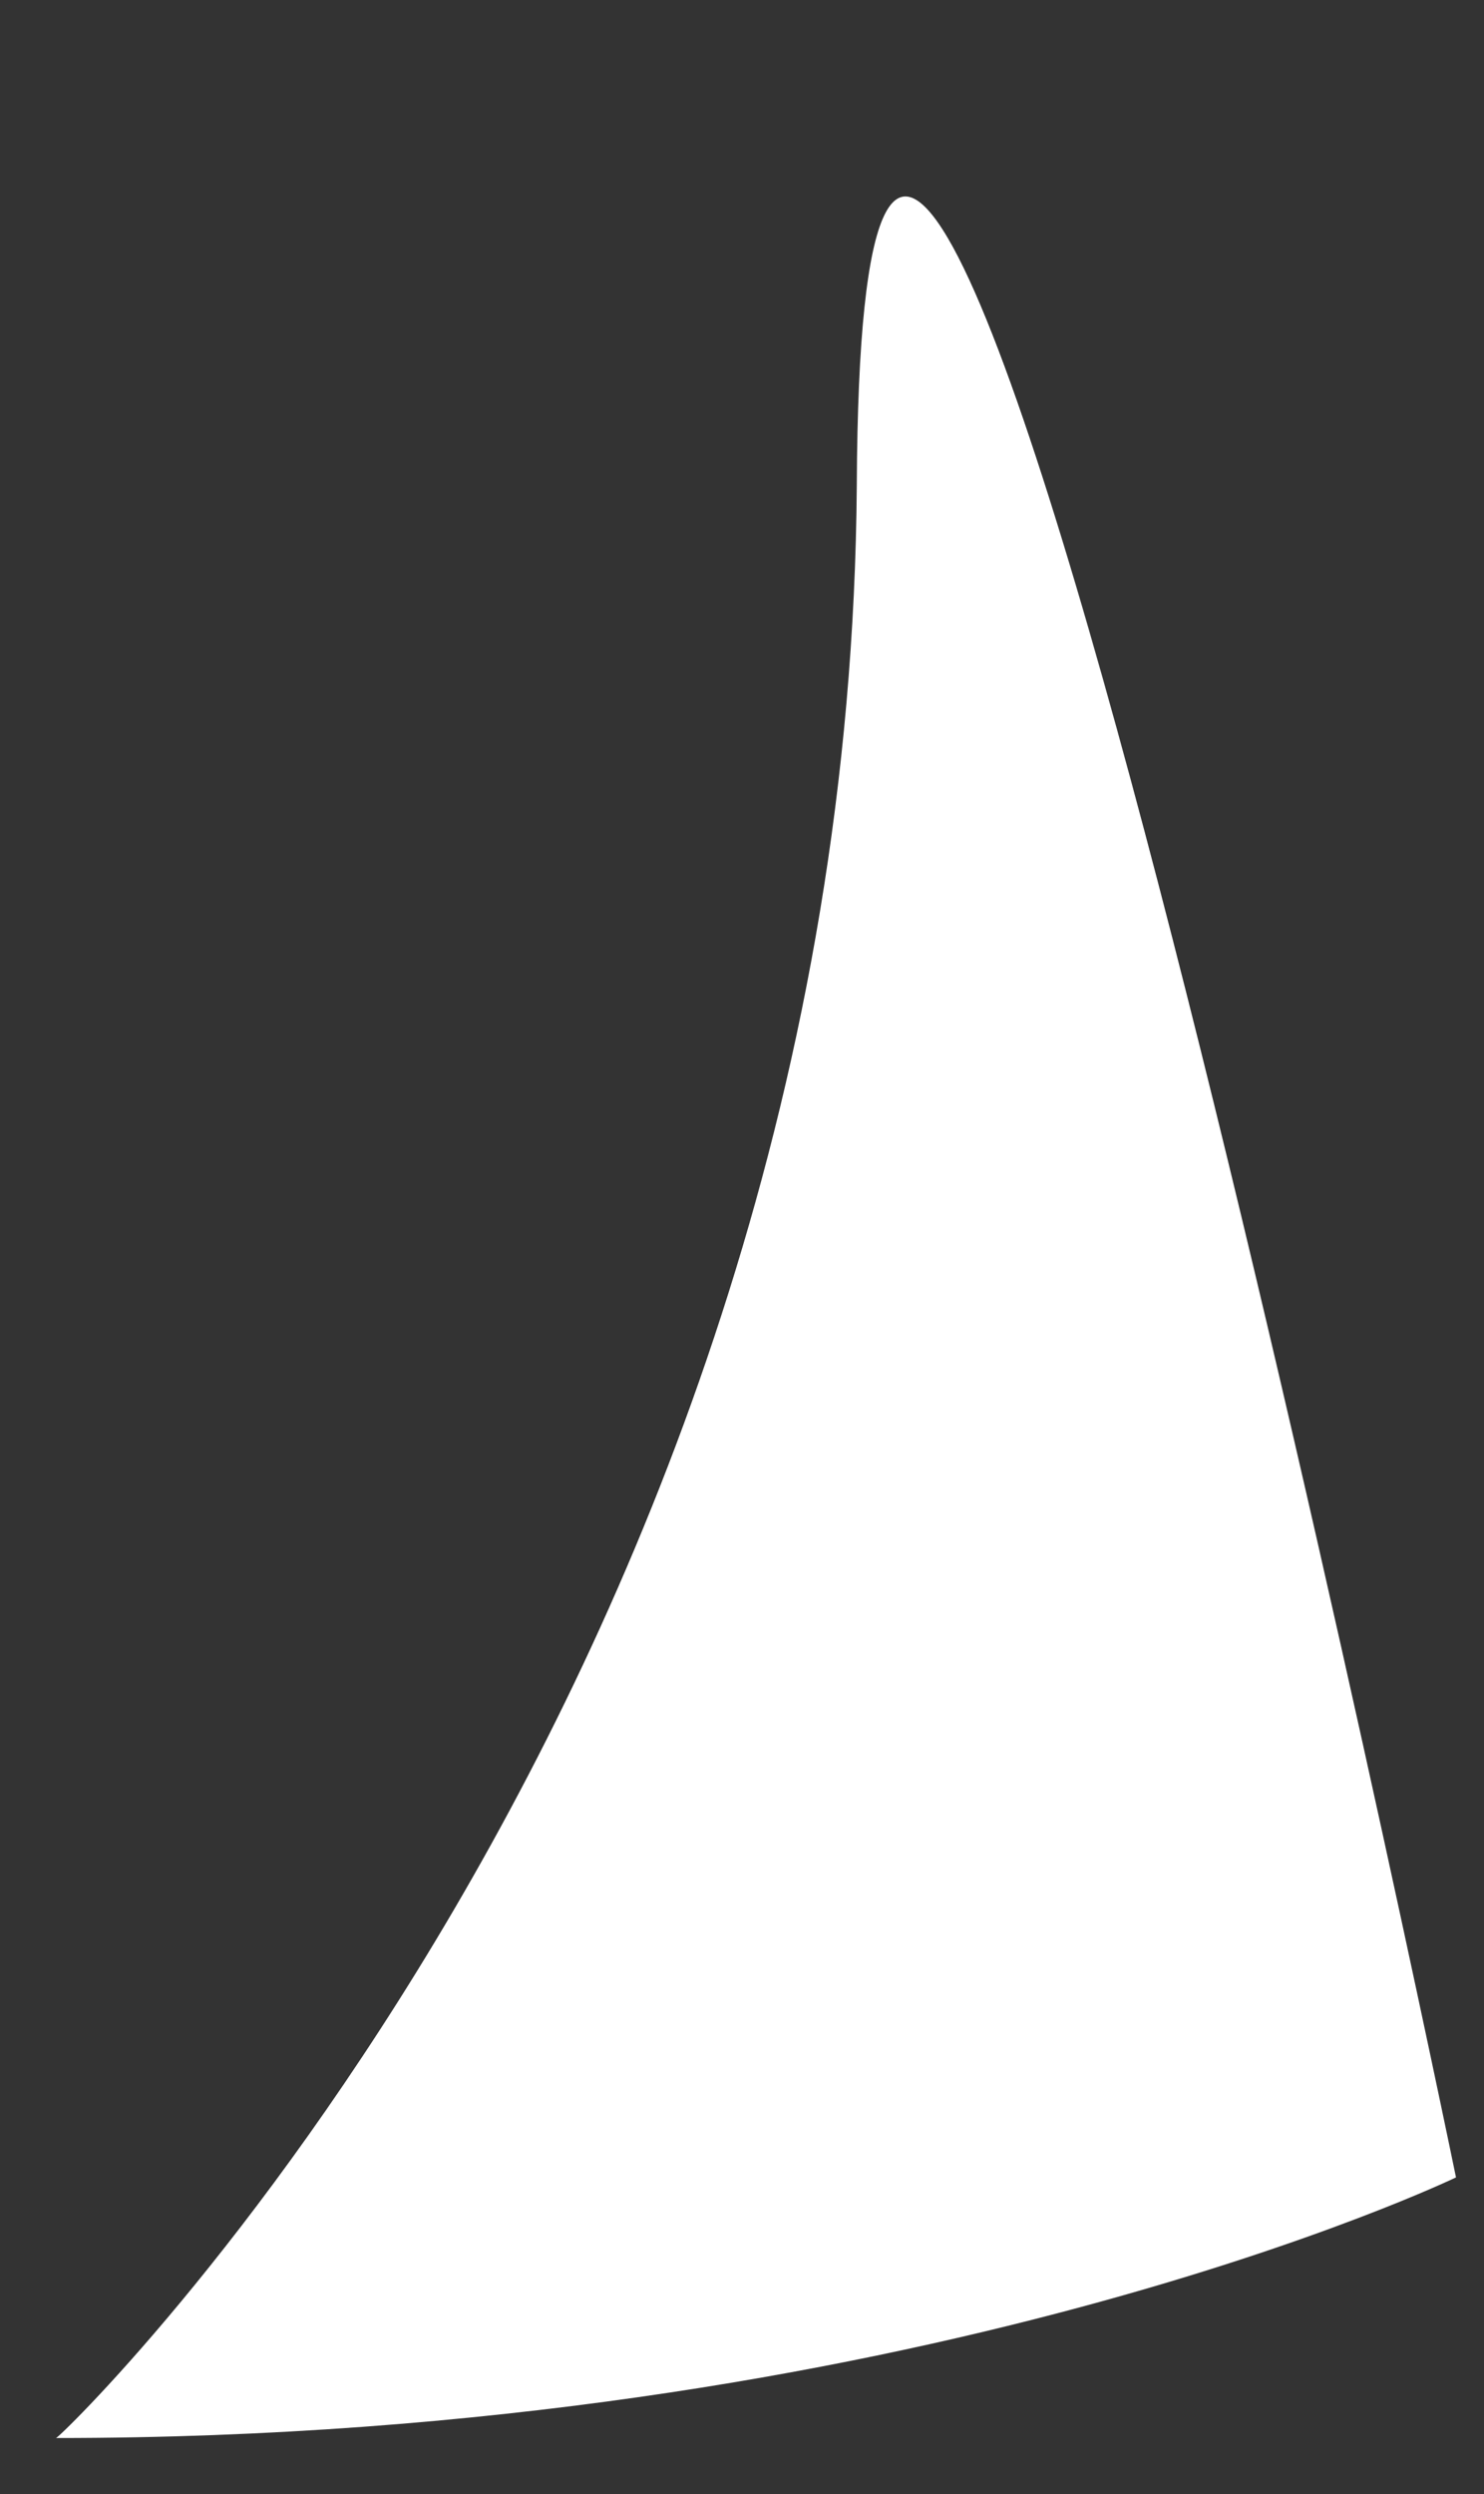 <svg version="1.2" xmlns="http://www.w3.org/2000/svg" viewBox="0 0 53 89" width="53" height="89">
	<rect x="0" y="0" width="53" height="89" fill="#333333" stroke="none"/>
	<title>Forme 2 copie 4</title>
	<style>
		.s0 { fill: #ffffff } 
	</style>
	<path id="Forme 2 copie 4" class="s0" d="m52 77.7c0 0-19.3 9.3-50 9.3 0.1 0.1 28.3-27.2 28.6-69.7 0.2-42.5 21.4 60.4 21.4 60.4z"/>
</svg>